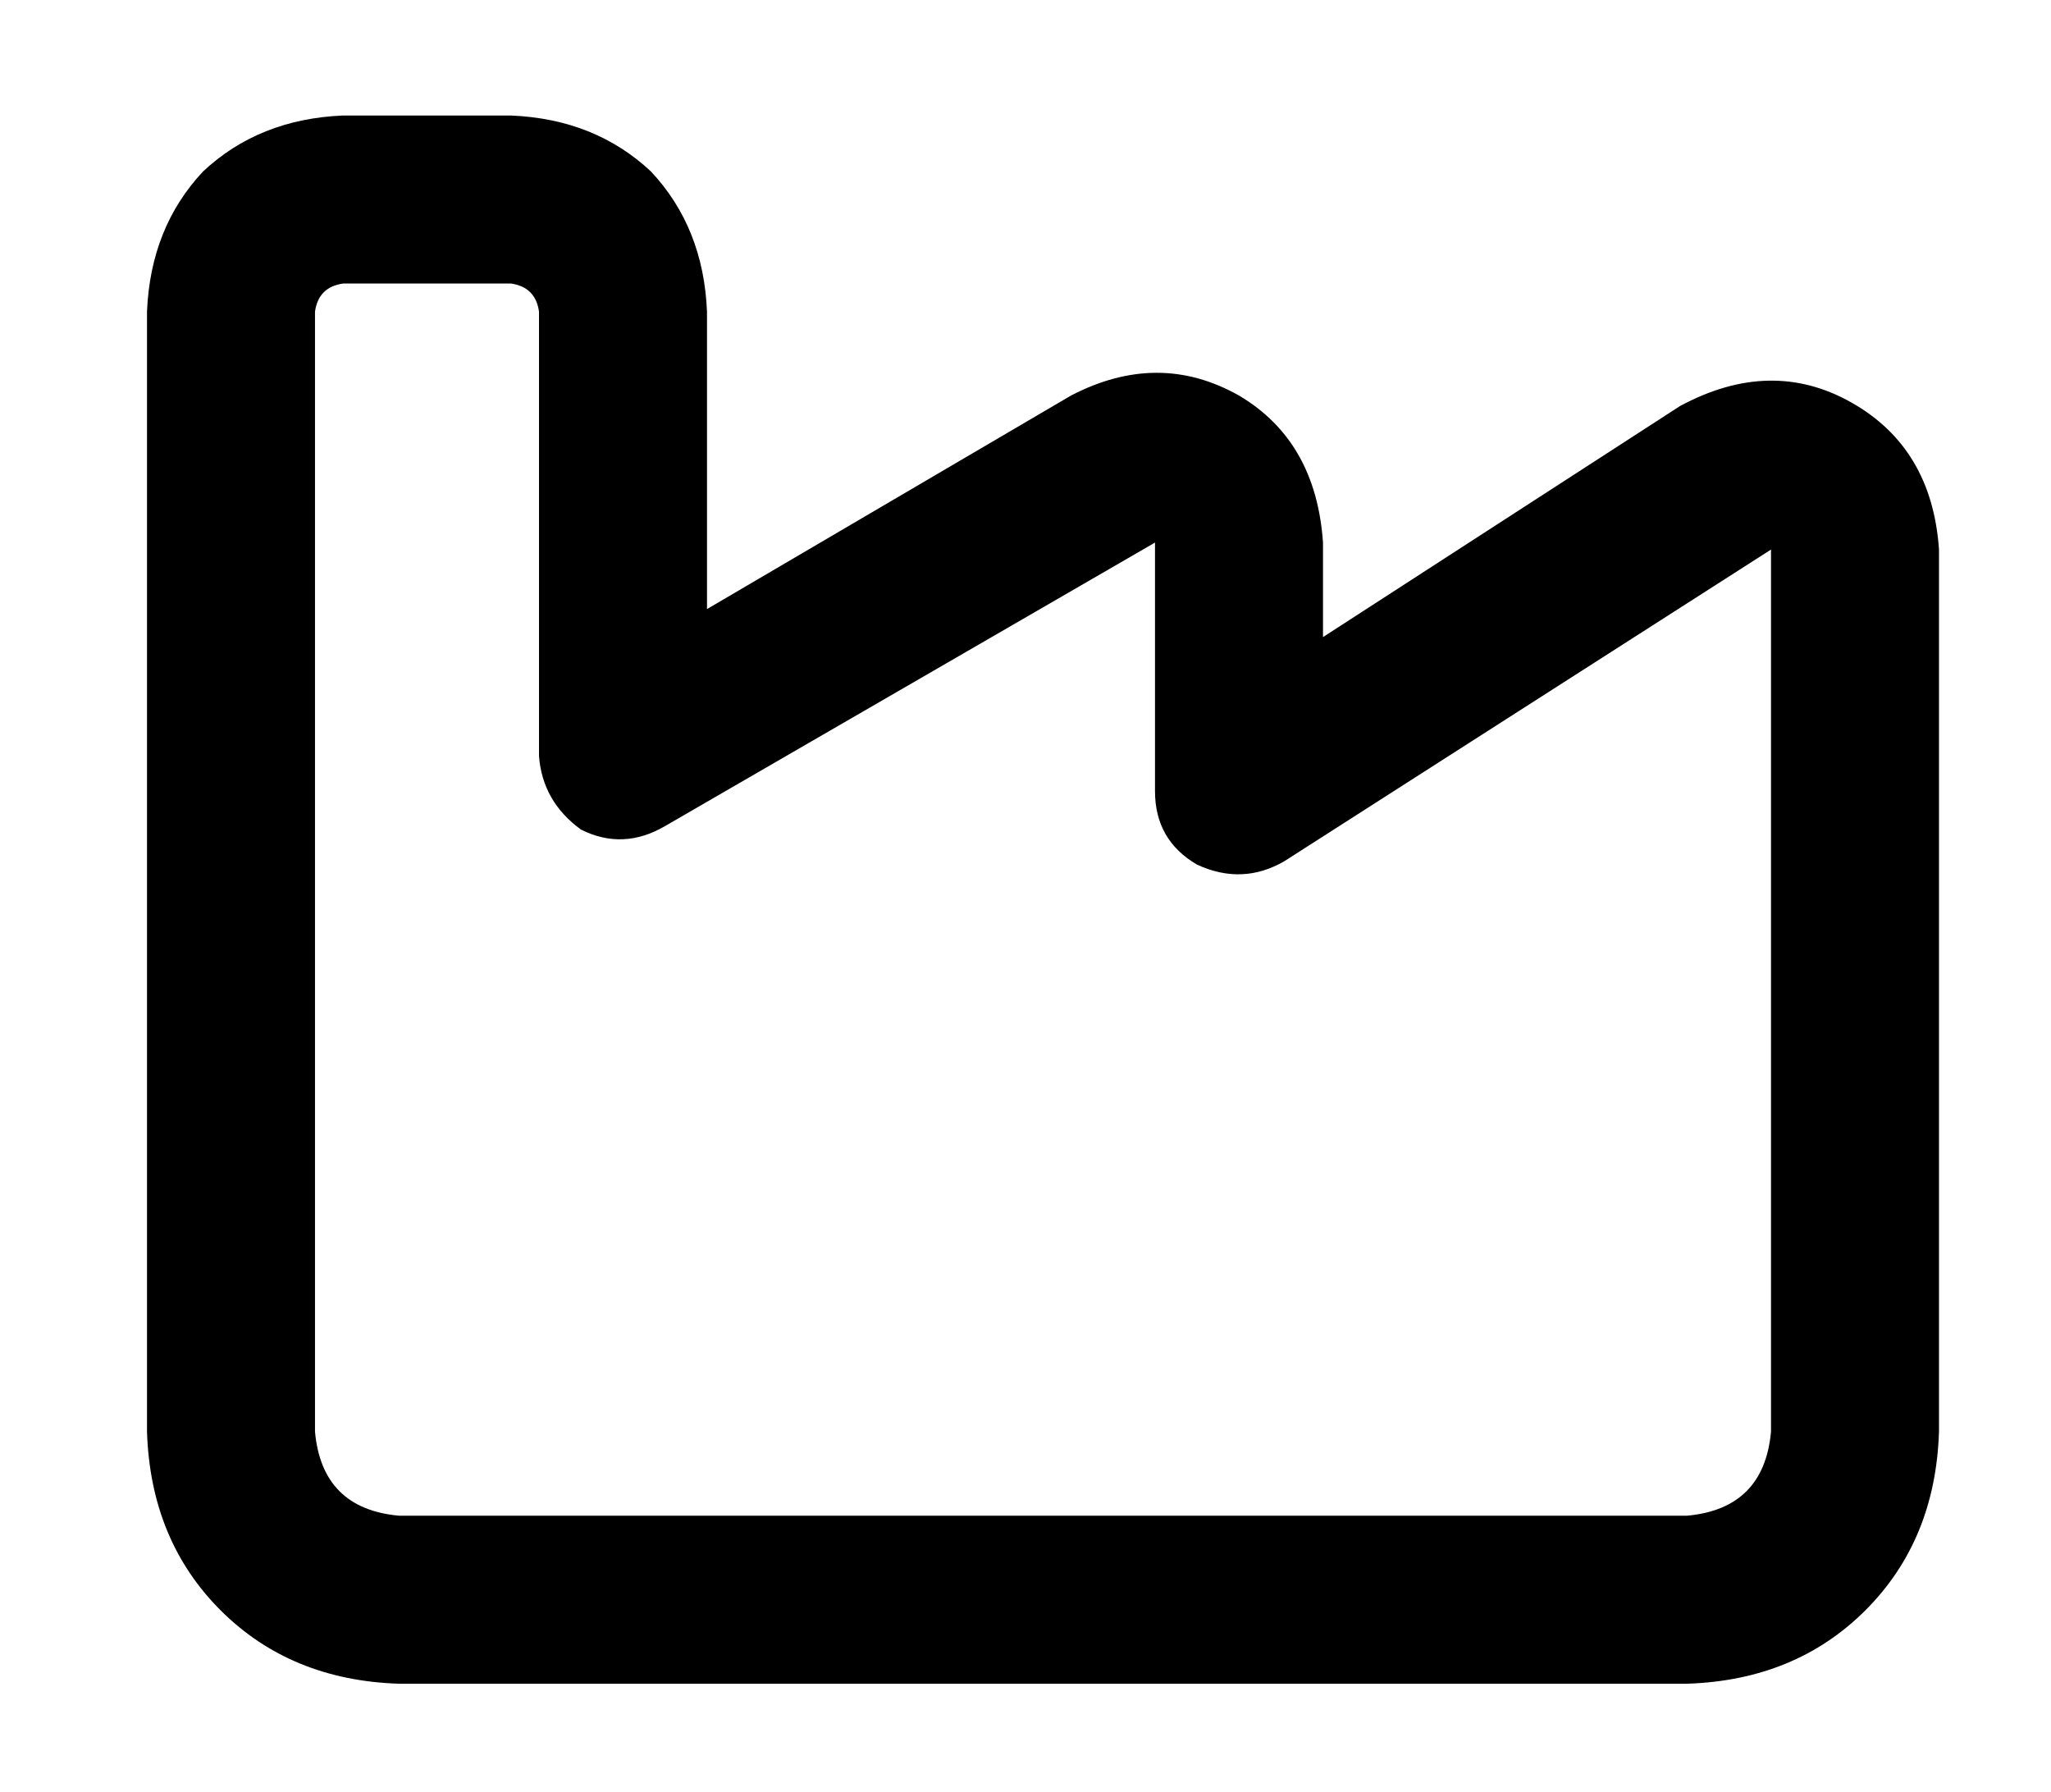 <?xml version="1.0" standalone="no"?>
<!DOCTYPE svg PUBLIC "-//W3C//DTD SVG 1.1//EN" "http://www.w3.org/Graphics/SVG/1.1/DTD/svg11.dtd" >
<svg xmlns="http://www.w3.org/2000/svg" xmlns:xlink="http://www.w3.org/1999/xlink" version="1.1" viewBox="-10 -40 586 512">
   <path fill="currentColor"
d="M88 41q-7 1 -8 8v216v0v48v0v56v0q2 22 24 24h368v0q22 -2 24 -24v-88v0v-16v0v-148v0l-139 89v0q-12 7 -25 1q-12 -7 -12 -21v-71v0l-140 81v0q-12 7 -24 1q-11 -8 -12 -21v-127v0q-1 -7 -8 -8h-48v0zM32 49q1 -24 16 -40v0v0q16 -15 40 -16h48v0q24 1 40 16
q15 16 16 40v85v0l104 -61v0q25 -13 48 0q22 13 24 42v27v0l102 -66v0q26 -14 49 -1t25 42v148v0v16v0v88v0q-1 31 -21 51t-51 21h-368v0q-31 -1 -51 -21t-21 -51v-56v0v-48v0v-216v0z" />
</svg>
